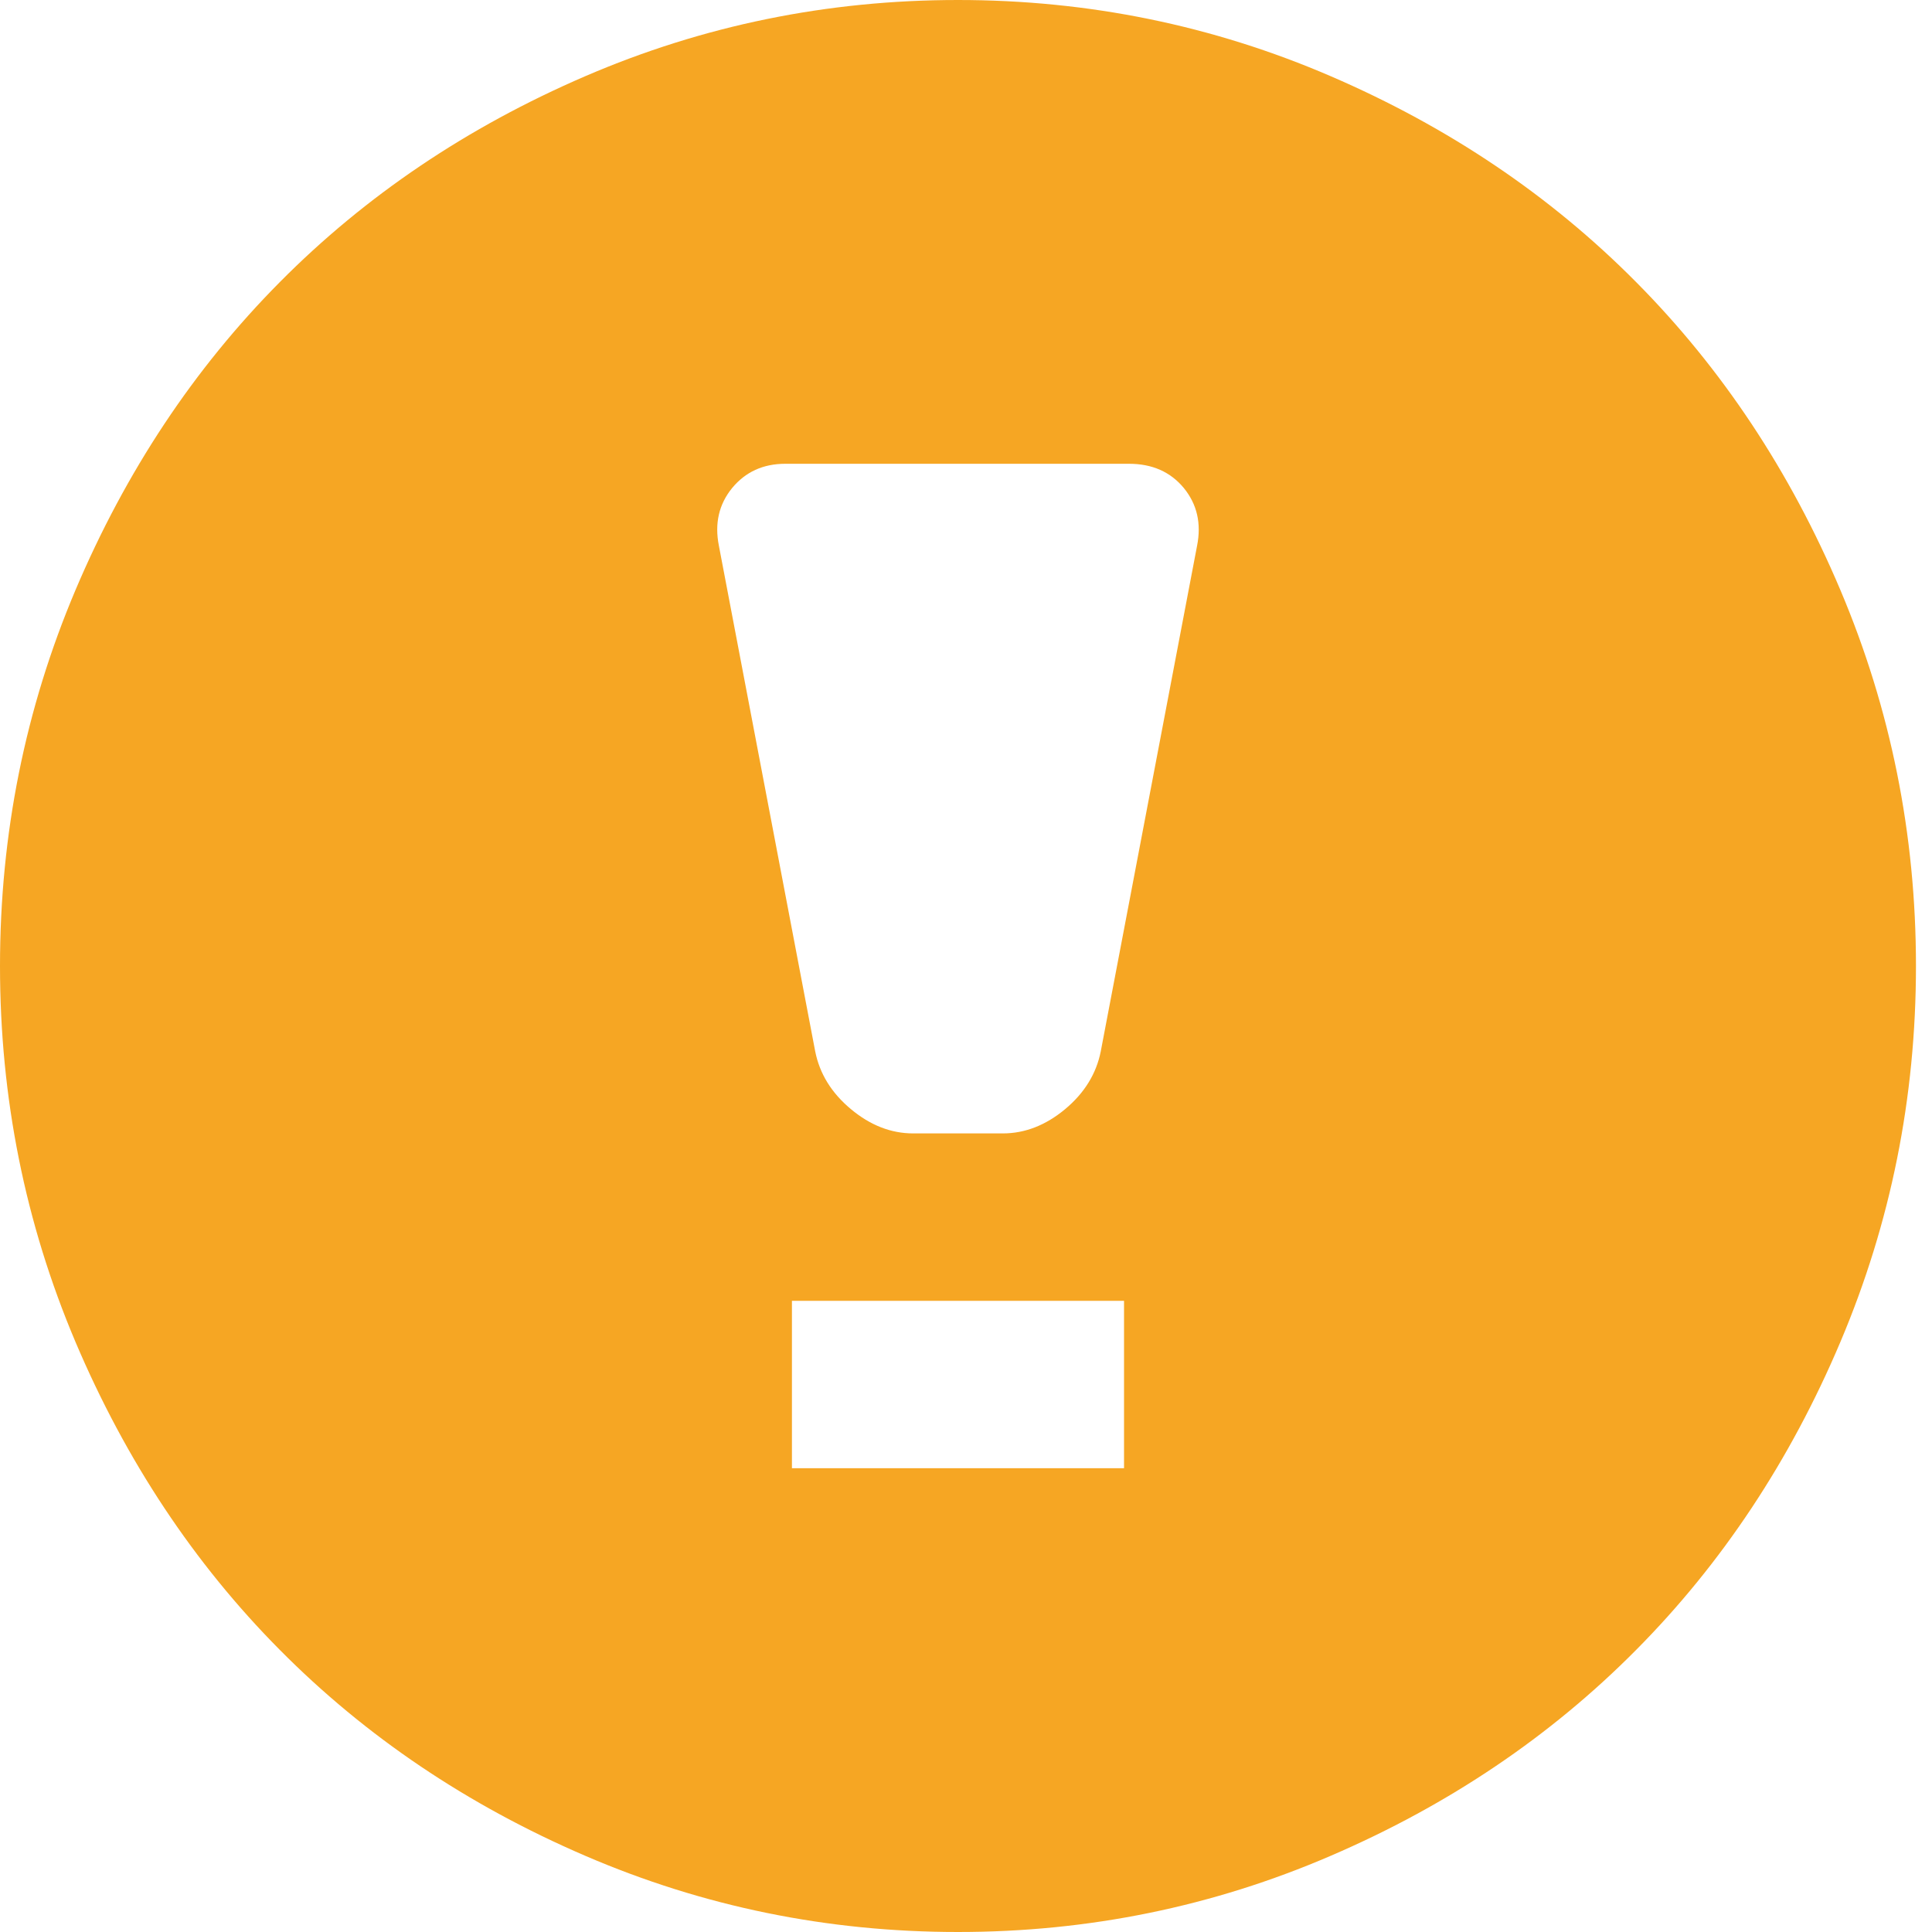 <svg xmlns="http://www.w3.org/2000/svg" xmlns:xlink="http://www.w3.org/1999/xlink" width="20" height="20" version="1.1" viewBox="0 0 20 20"><title>Small Success</title><desc>Created with Sketch.</desc><g id="Acceptance-Wires" fill="none" fill-rule="evenodd" stroke="none" stroke-width="1"><g id="Pipelines-List" fill="#F6A623" transform="translate(-337, -538)"><g id="delivery/delivery_api/master-5" transform="translate(60, 514)"><g id="Small-Success" transform="translate(277, 24)"><path id="Caution" d="M6.058,0.789 C7.279,0.263 8.565,0 9.917,0 C11.269,0 12.556,0.263 13.776,0.789 C14.996,1.315 16.05,2.025 16.938,2.921 C17.826,3.816 18.531,4.878 19.052,6.109 C19.573,7.34 19.834,8.637 19.834,10 C19.834,11.364 19.573,12.66 19.052,13.891 C18.531,15.121 17.826,16.184 16.938,17.079 C16.05,17.975 14.996,18.686 13.776,19.211 C12.556,19.737 11.269,20 9.917,20 C8.565,20 7.279,19.737 6.058,19.211 C4.838,18.686 3.784,17.975 2.896,17.079 C2.008,16.184 1.303,15.121 0.781,13.891 C0.26,12.66 0,11.364 0,10 C0,8.637 0.26,7.34 0.781,6.109 C1.303,4.878 2.008,3.816 2.896,2.921 C3.784,2.025 4.838,1.315 6.058,0.789 C6.058,0.789 4.838,1.315 6.058,0.789 L6.058,0.789 L6.058,0.789 Z M11.395,10.884 L12.392,5.65 C12.438,5.419 12.392,5.22 12.255,5.052 C12.117,4.885 11.928,4.801 11.687,4.801 L8.13,4.801 C7.9,4.801 7.717,4.885 7.579,5.052 C7.442,5.22 7.396,5.419 7.442,5.65 L8.439,10.884 C8.485,11.115 8.608,11.315 8.809,11.482 C9.009,11.649 9.224,11.733 9.453,11.733 L10.381,11.733 C10.61,11.733 10.825,11.649 11.026,11.482 C11.226,11.315 11.349,11.115 11.395,10.884 C11.395,10.884 11.349,11.115 11.395,10.884 L11.395,10.884 L11.395,10.884 Z M8.198,15.199 L11.636,15.199 L11.636,13.466 L8.198,13.466 L8.198,13.466 L8.198,15.199 L8.198,15.199 Z"/></g></g></g></g></svg>
